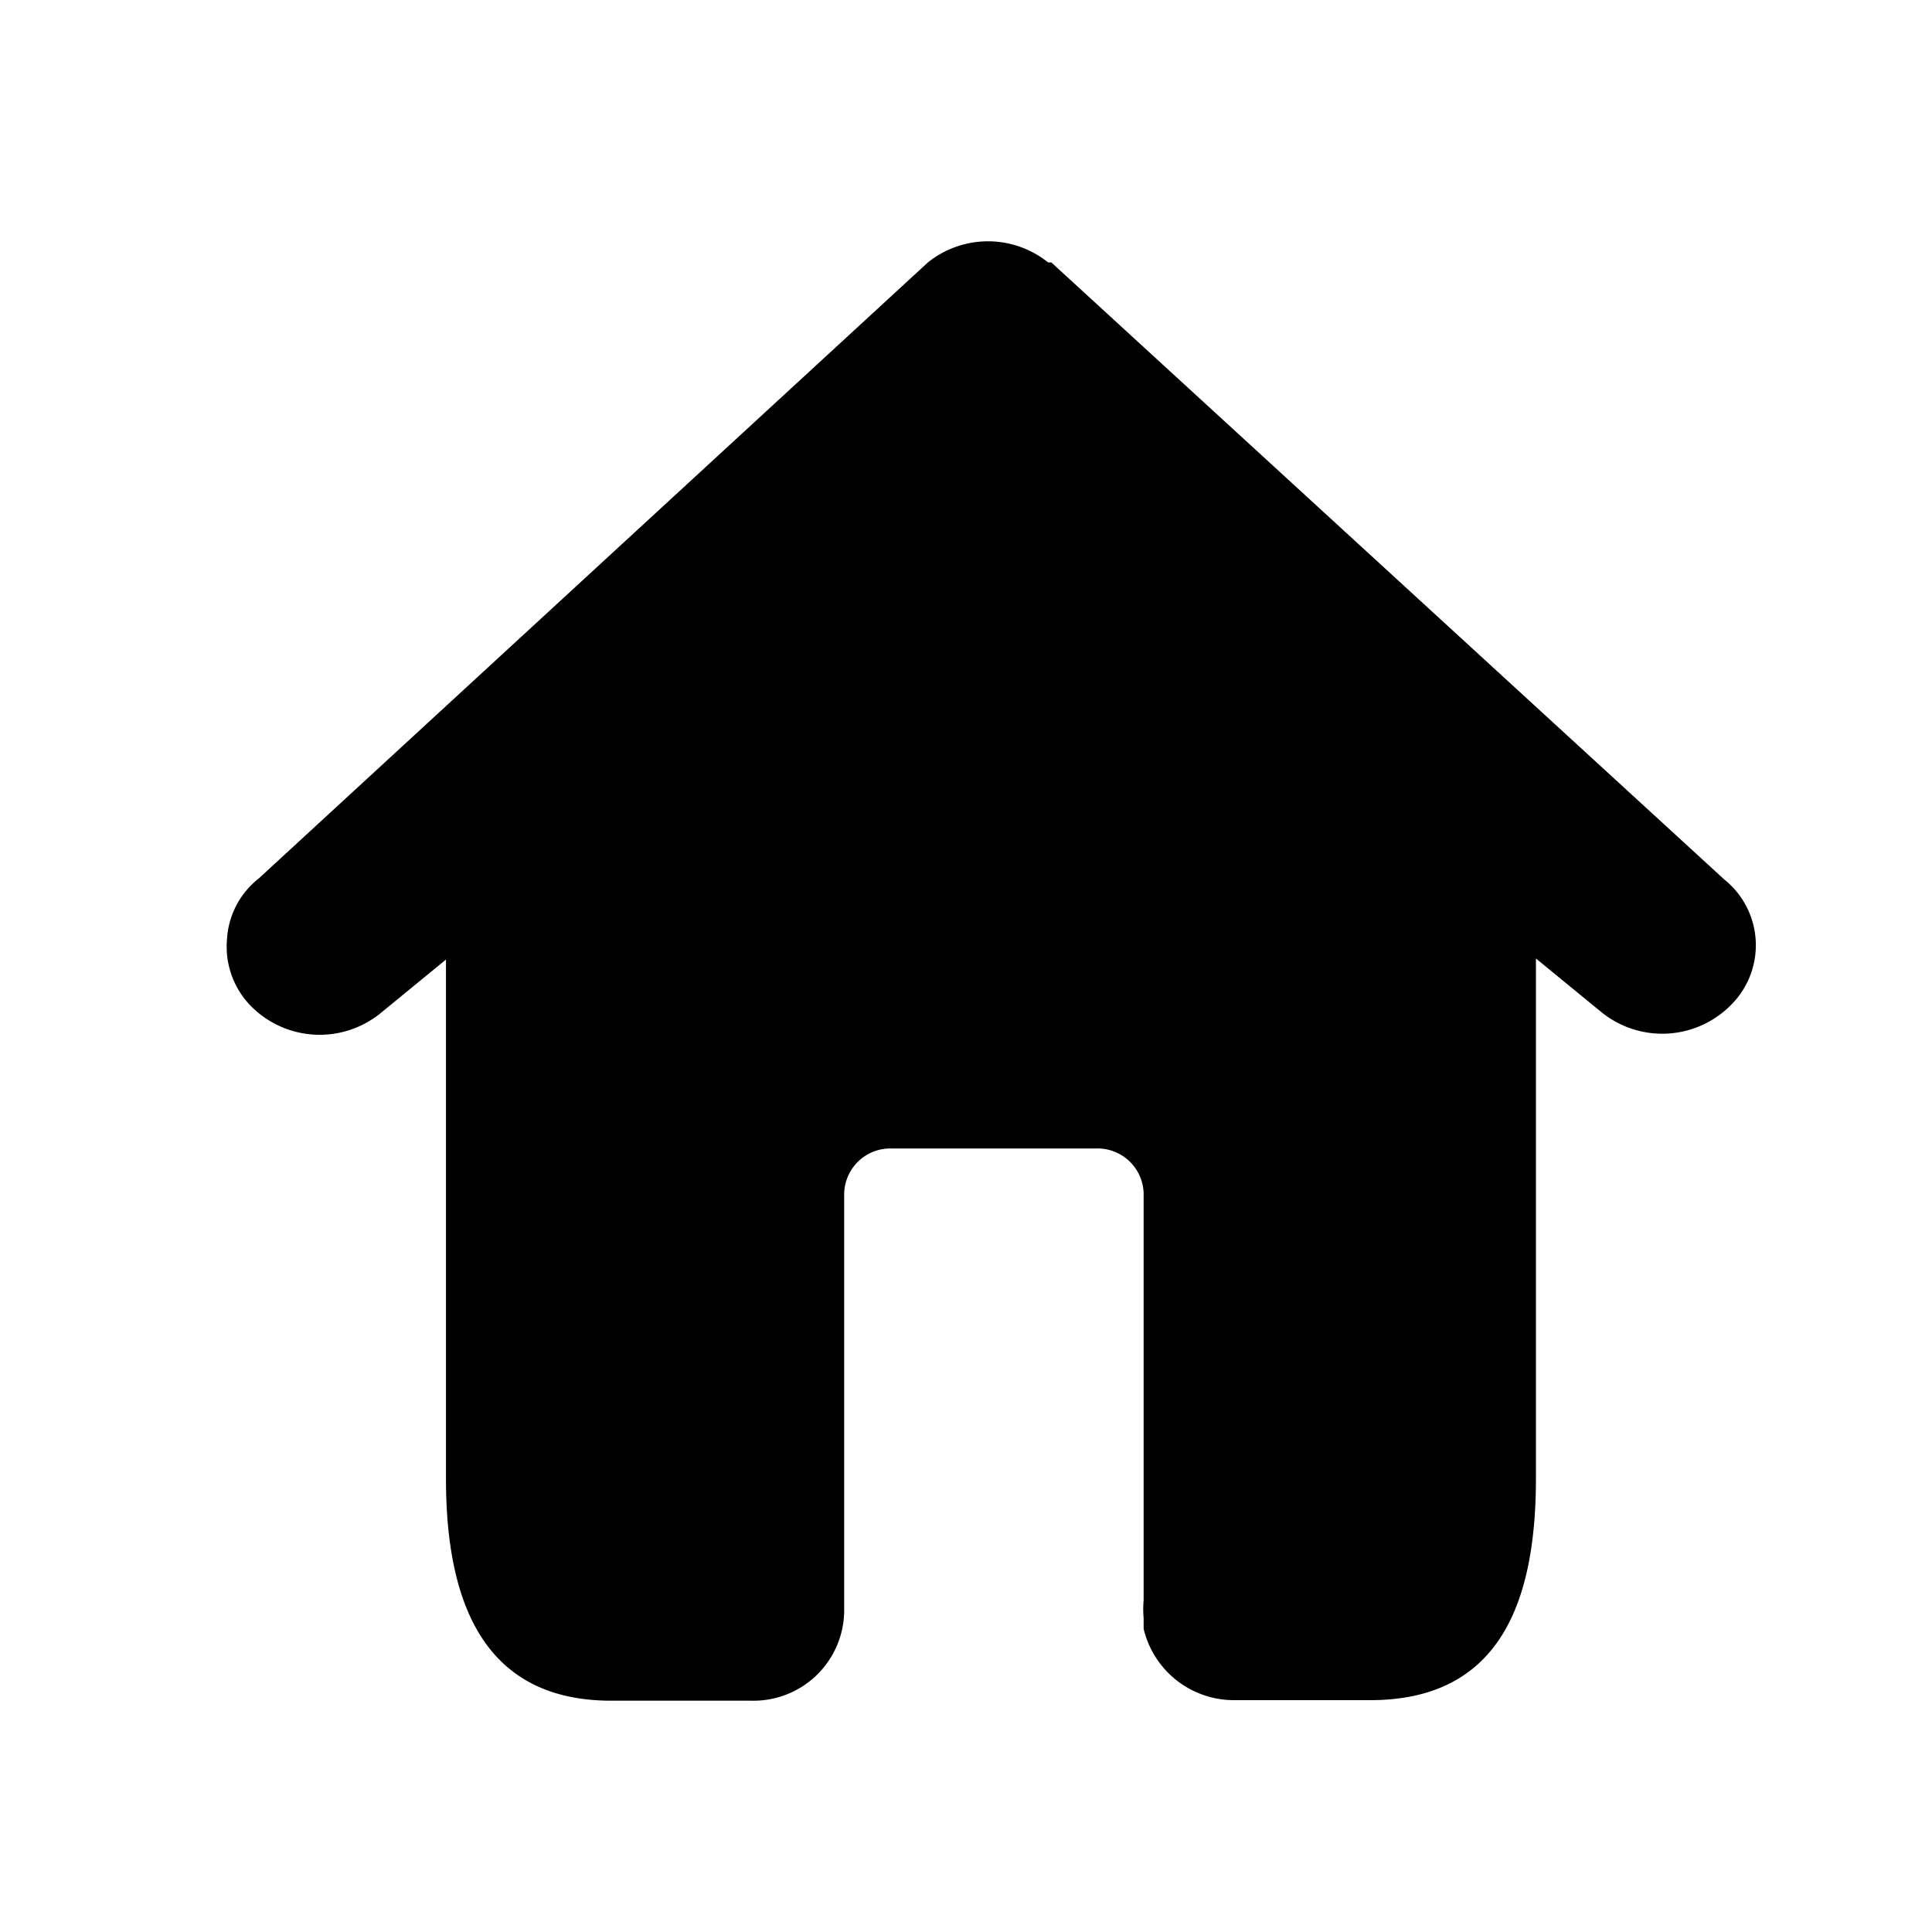 <?xml version="1.0" standalone="no"?><!DOCTYPE svg PUBLIC "-//W3C//DTD SVG 1.1//EN" "http://www.w3.org/Graphics/SVG/1.1/DTD/svg11.dtd"><svg class="icon" width="200px" height="200.00px" viewBox="0 0 1024 1024" version="1.1" xmlns="http://www.w3.org/2000/svg"><path d="M913.351 465.636L557.227 139.093h-1.707a50.916 50.916 0 0 0-63.716 0L137.102 465.636a44.089 44.089 0 0 0-16.782 32.142 44.942 44.942 0 0 0 11.947 34.702 51.2 51.2 0 0 0 69.404 4.551l34.702-28.444v275.058c0 65.138 19.627 117.76 87.609 117.76H398.222a48.071 48.071 0 0 0 49.209-46.933v-221.867a24.462 24.462 0 0 1 24.747-23.893h108.942a24.462 24.462 0 0 1 25.031 23.609v215.893a51.769 51.769 0 0 0 0 9.387v5.689A49.209 49.209 0 0 0 654.222 901.12h71.964c69.404 0 87.893-52.907 87.893-117.76v-275.342l34.702 28.444a51.2 51.2 0 0 0 69.404-4.551 44.658 44.658 0 0 0-4.551-65.991z" /></svg>